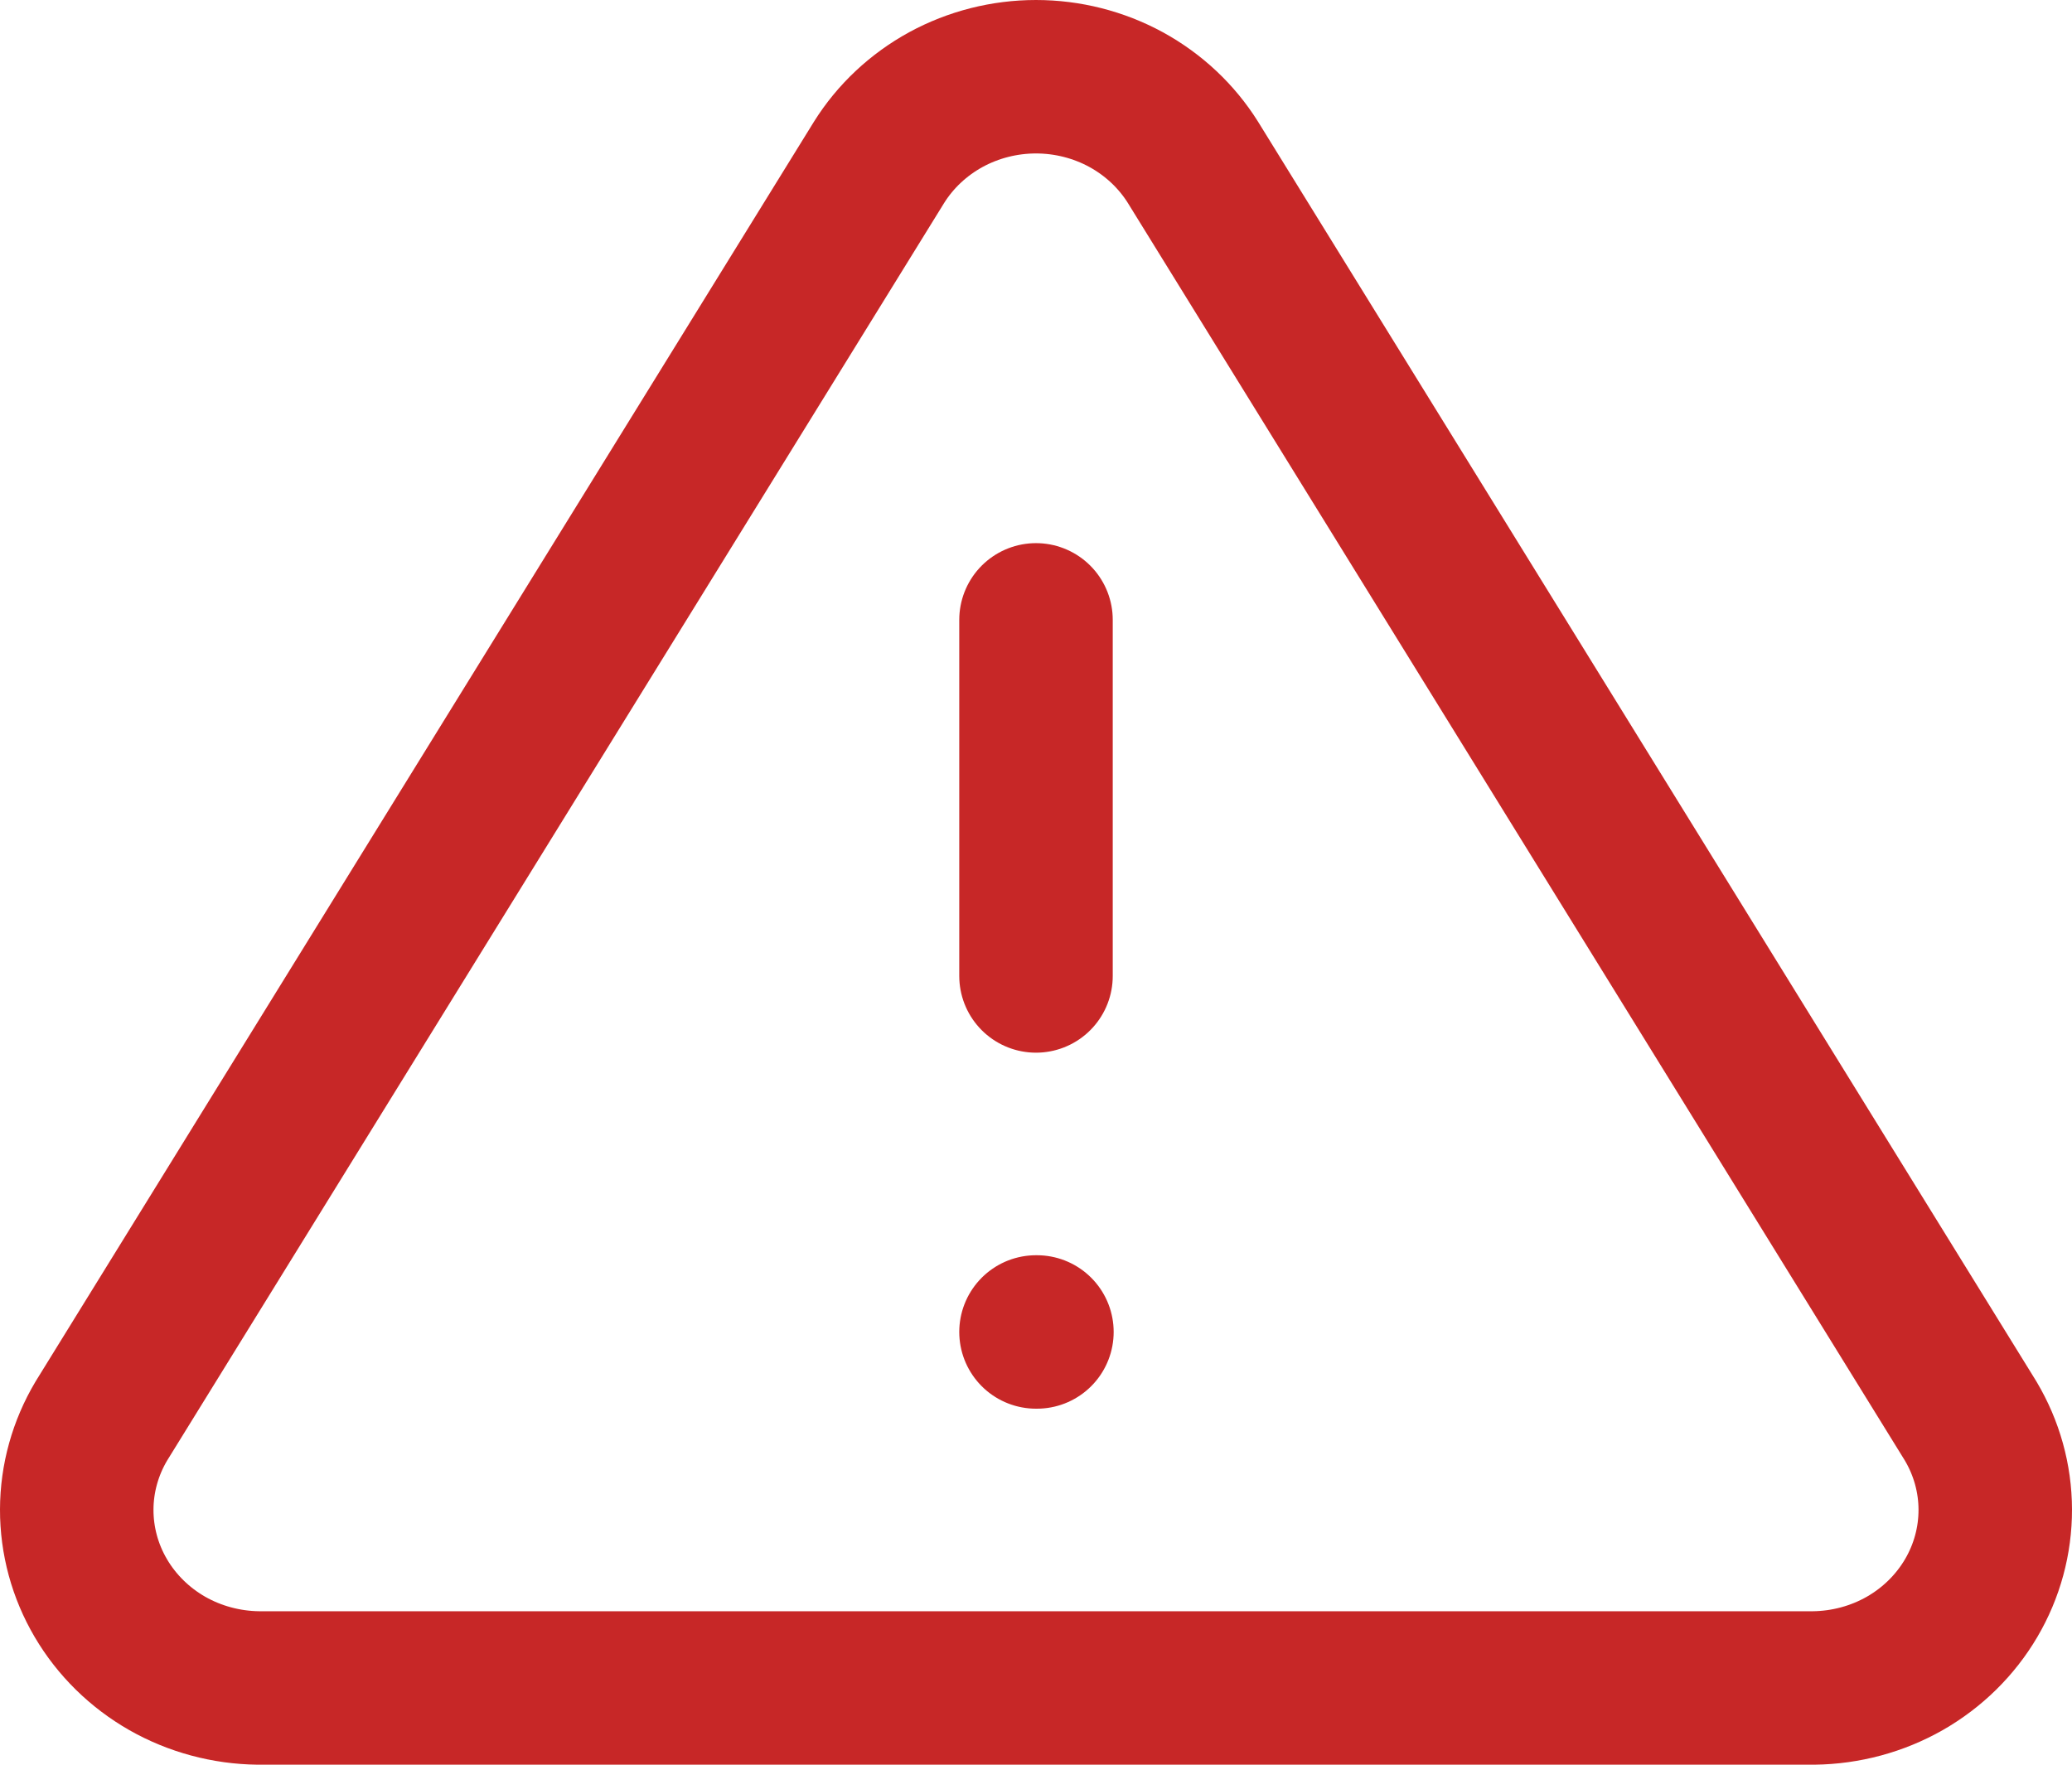 <svg width="27" height="23" viewBox="0 0 27 23" fill="none" xmlns="http://www.w3.org/2000/svg">
<path d="M13.5 8.079V12.72M13.5 17.36H13.512M11.454 2.117L1.321 18.52C1.112 18.871 1.001 19.268 1 19.674C0.999 20.079 1.107 20.477 1.314 20.829C1.521 21.181 1.819 21.474 2.179 21.68C2.539 21.885 2.949 21.995 3.366 22H23.634C24.051 21.995 24.461 21.885 24.821 21.68C25.181 21.474 25.479 21.181 25.686 20.829C25.893 20.477 26.001 20.079 26 19.674C25.999 19.268 25.888 18.871 25.679 18.52L15.546 2.117C15.333 1.776 15.032 1.494 14.674 1.298C14.316 1.103 13.911 1 13.5 1C13.089 1 12.684 1.103 12.326 1.298C11.968 1.494 11.667 1.776 11.454 2.117Z" stroke="#C72727" stroke-width="2" stroke-linecap="round" stroke-linejoin="round"/>
</svg>
